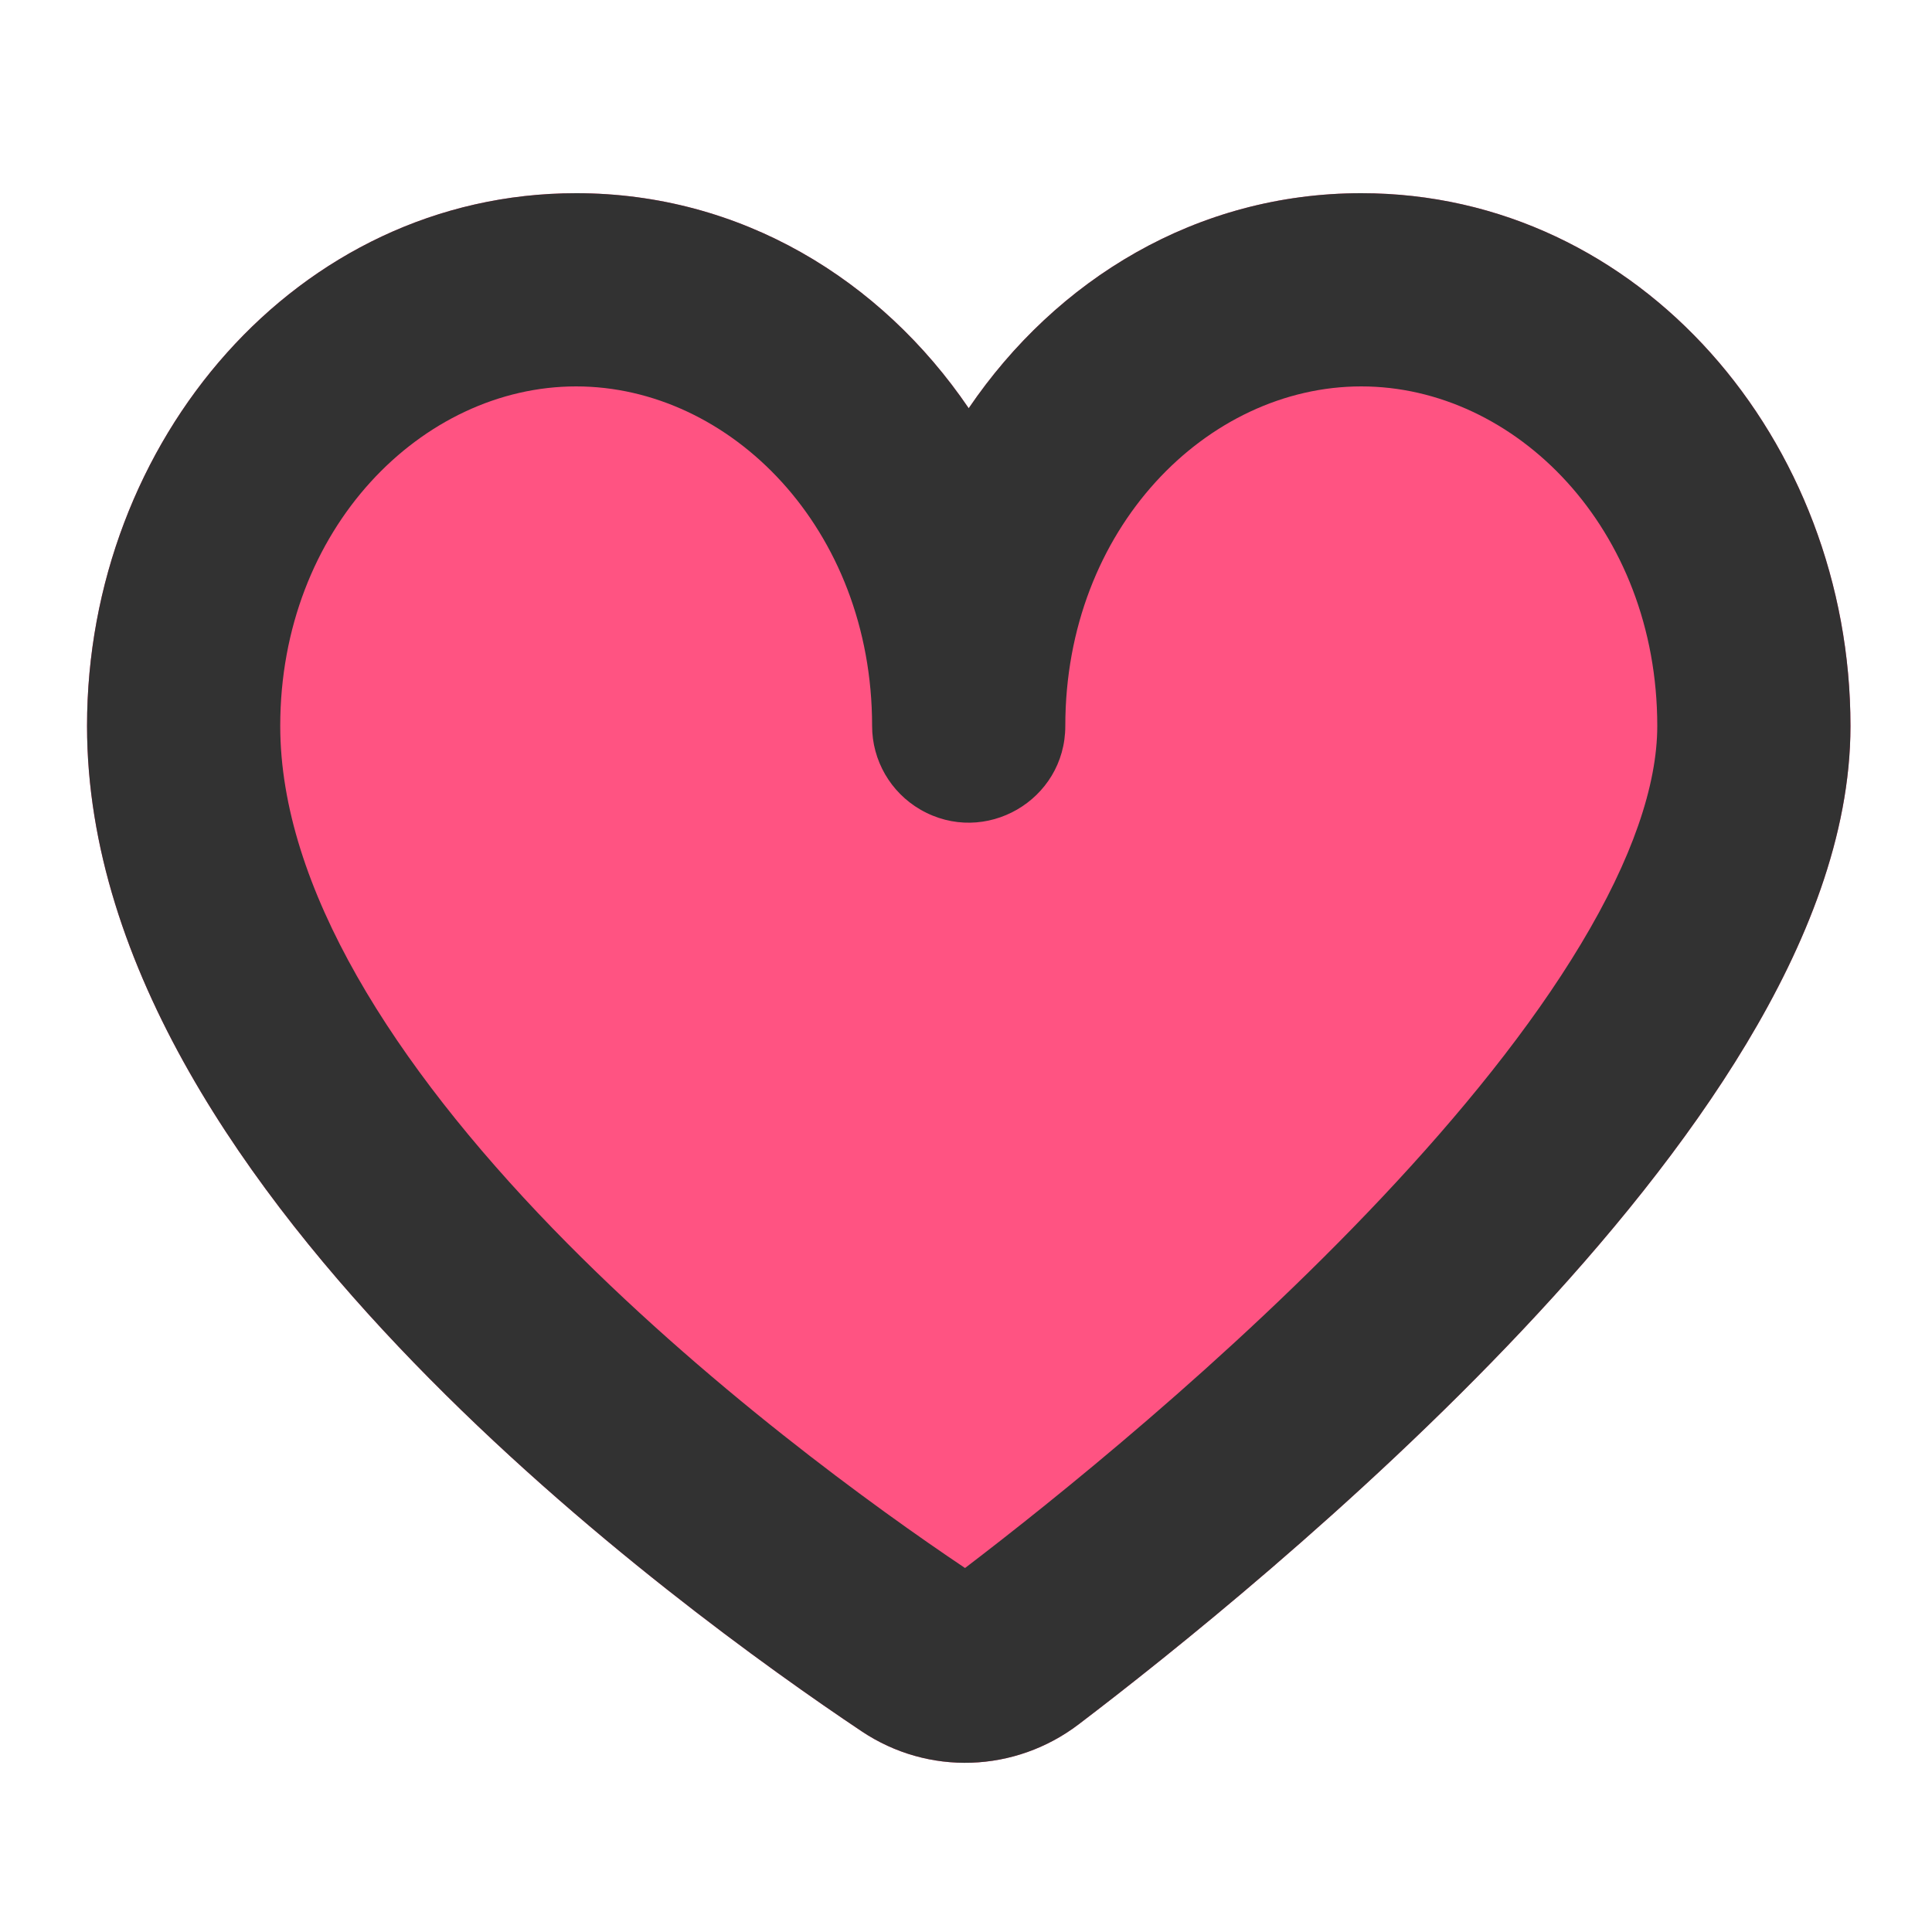 <?xml version="1.0" encoding="utf-8"?>
<svg width="80px" height="80px" viewBox="0 0 20 20" fill="none" xmlns="http://www.w3.org/2000/svg">
  <path fill="#ff5382" fill-rule="evenodd" d="M 10.028 4.226 C 9.121 2.892 7.668 2 5.964 2 C 3.071 2 0.901 4.571 0.901 7.515 C 0.901 10.021 2.591 12.358 4.283 14.105 C 6.019 15.898 7.979 17.293 8.919 17.922 C 9.612 18.386 10.509 18.349 11.164 17.852 C 12.084 17.152 14.033 15.602 15.762 13.767 C 16.626 12.85 17.458 11.837 18.08 10.802 C 18.693 9.782 19.155 8.652 19.156 7.519 L 19.156 7.515 C 19.156 4.571 16.986 2 14.092 2 C 12.388 2 10.935 2.892 10.028 4.226 Z" style=""/>
  <path fill="#323232" fill-rule="evenodd" d="M 5.964 4 C 4.37 4 2.901 5.472 2.901 7.515 C 2.901 9.185 4.082 11.023 5.72 12.715 C 7.29 14.335 9.085 15.625 9.99 16.232 C 10.888 15.547 12.71 14.091 14.306 12.396 C 15.116 11.536 15.845 10.64 16.366 9.772 C 16.895 8.892 17.156 8.129 17.156 7.515 C 17.156 5.472 15.688 4 14.092 4 C 12.496 4 11.028 5.472 11.028 7.515 C 11.028 8.285 10.195 8.766 9.528 8.381 C 9.219 8.202 9.028 7.872 9.028 7.515 C 9.028 5.472 7.56 4 5.964 4 Z M 10.028 4.226 C 9.121 2.892 7.668 2 5.964 2 C 3.071 2 0.901 4.571 0.901 7.515 C 0.901 10.021 2.591 12.358 4.283 14.105 C 6.019 15.898 7.979 17.293 8.919 17.922 C 9.612 18.386 10.509 18.349 11.164 17.852 C 12.084 17.152 14.033 15.602 15.762 13.767 C 16.626 12.85 17.458 11.837 18.08 10.802 C 18.693 9.782 19.155 8.652 19.156 7.519 L 19.156 7.515 C 19.156 4.571 16.986 2 14.092 2 C 12.388 2 10.935 2.892 10.028 4.226 L 10.028 4.226 Z" style="paint-order: stroke; "/>
</svg>